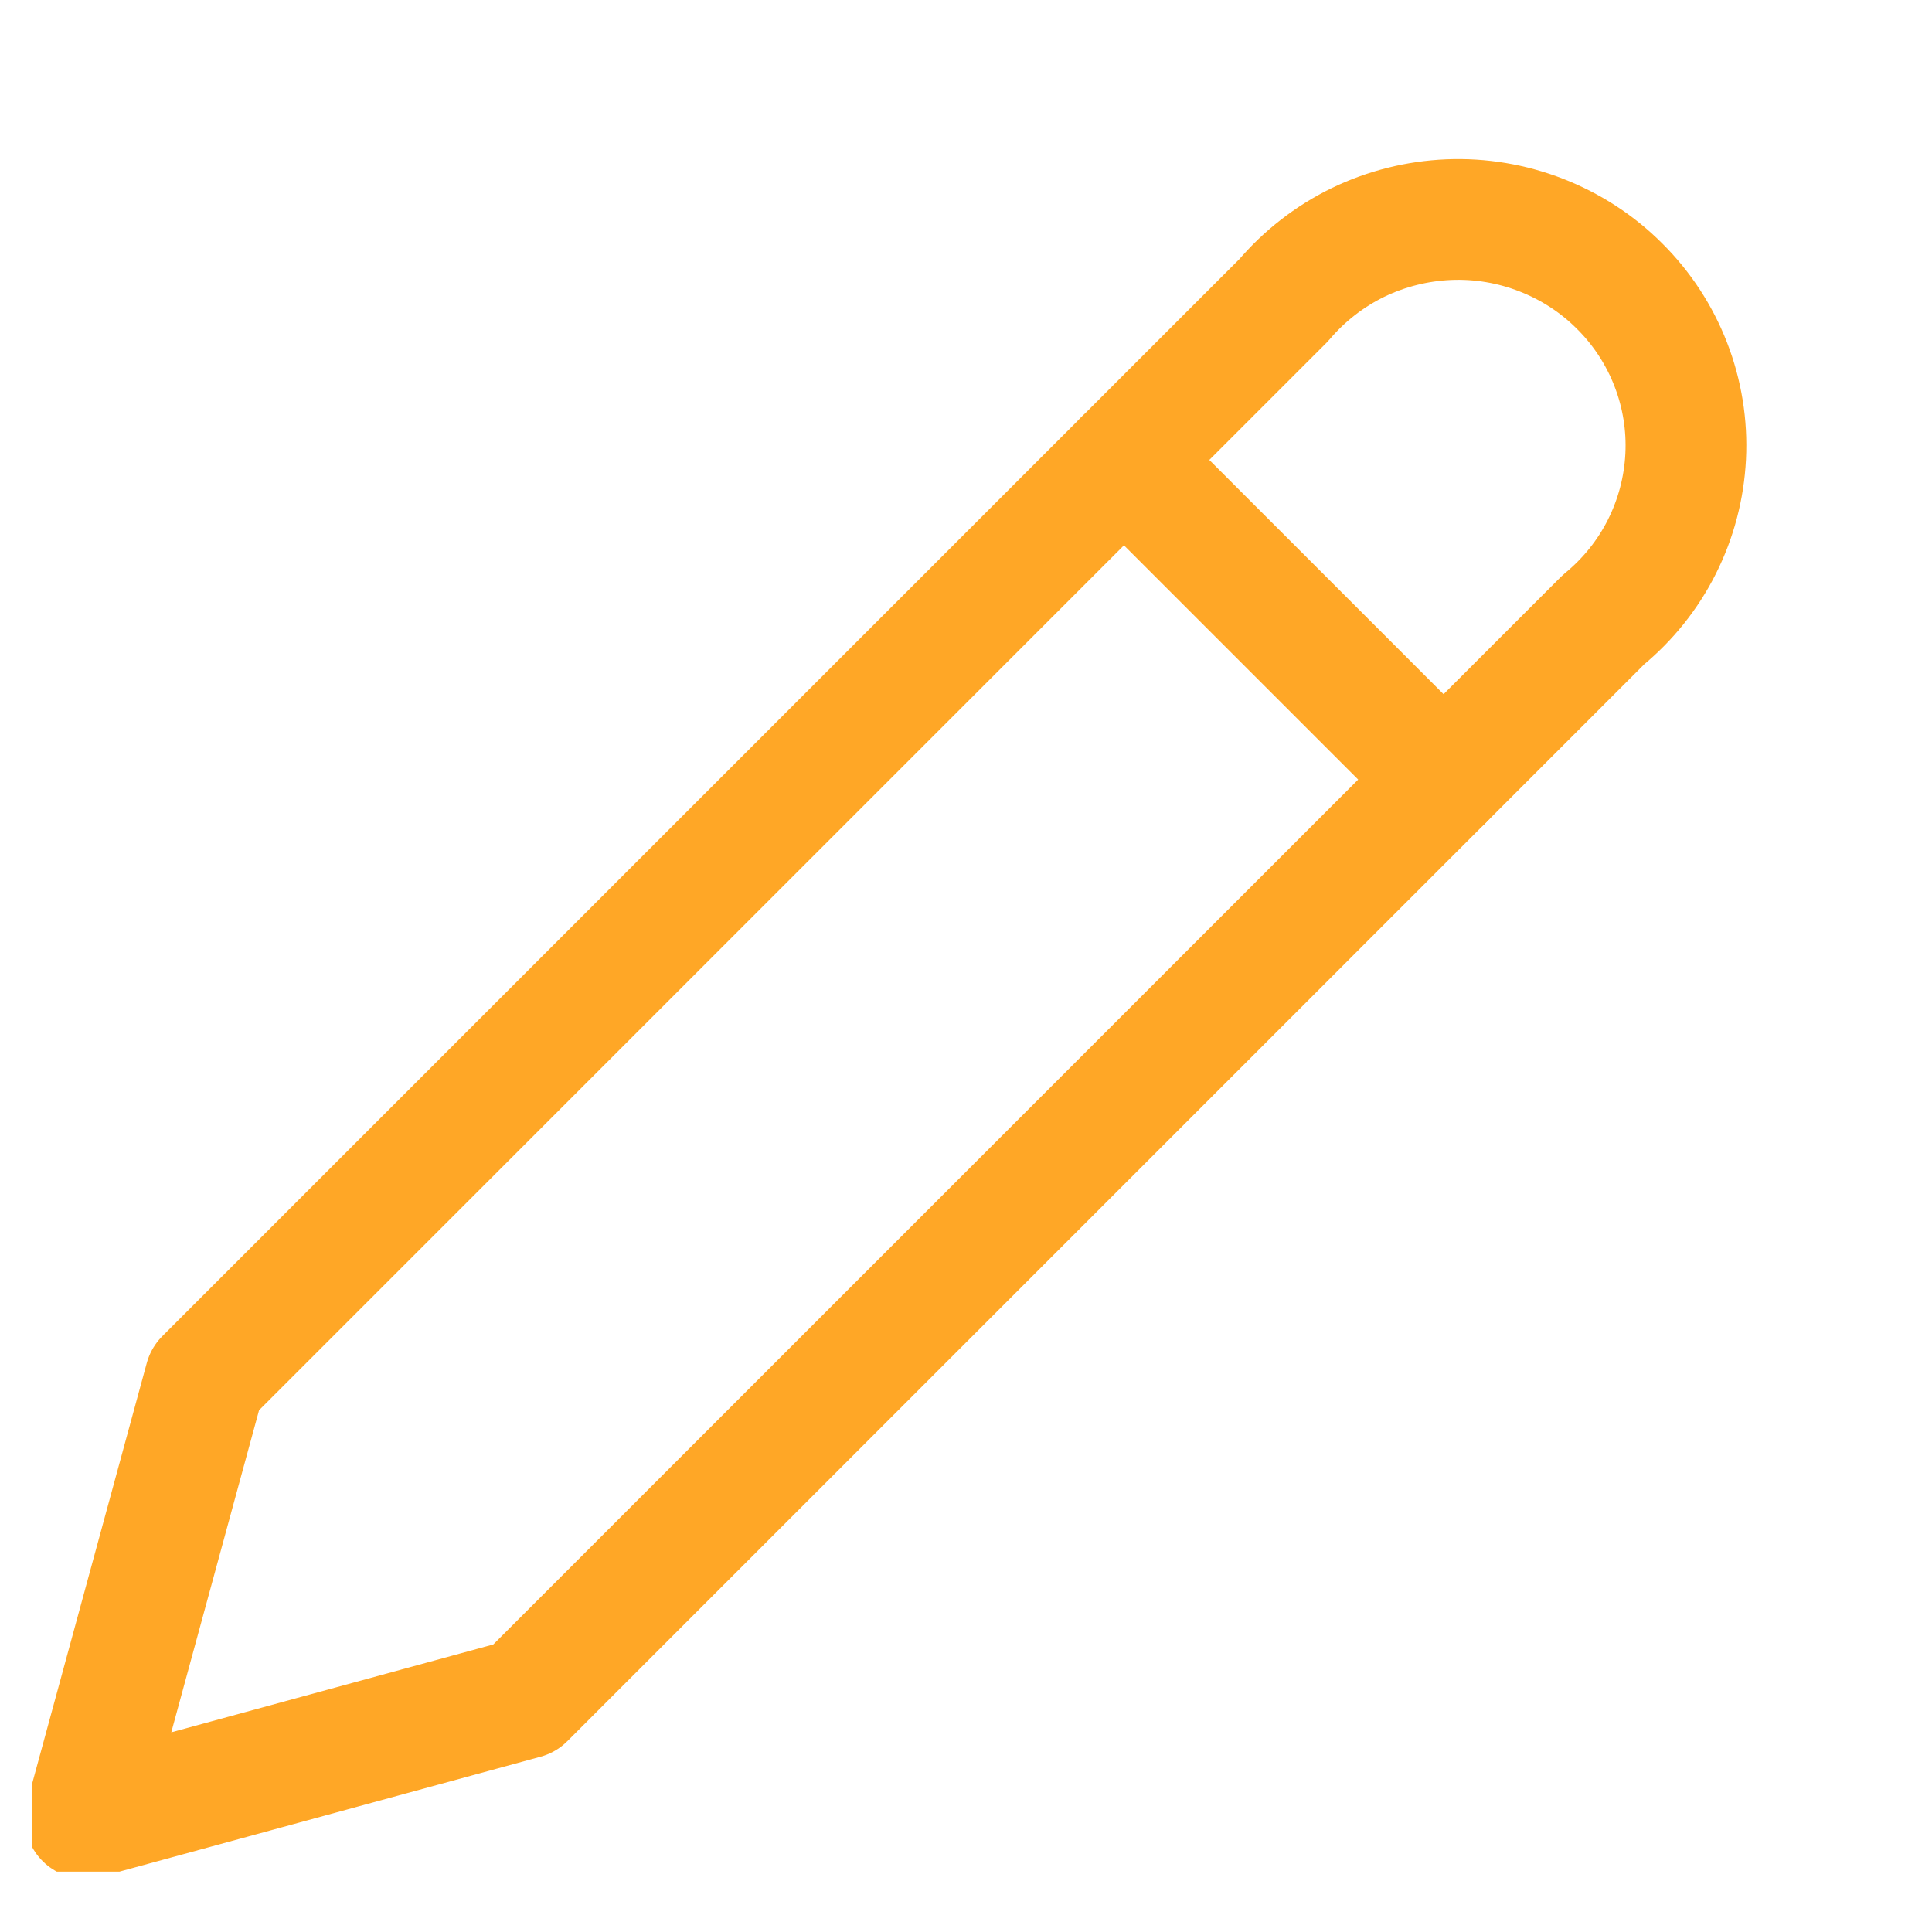 <svg width="16" height="16" viewBox="0 0 16 16" fill="none" xmlns="http://www.w3.org/2000/svg">
<g clip-path="url(#clip0_1667_13952)">
<path d="M10.632 2.485C10.801 2.286 11.009 2.124 11.244 2.009C11.479 1.895 11.736 1.83 11.998 1.819C12.259 1.808 12.521 1.852 12.764 1.947C13.008 2.042 13.23 2.186 13.414 2.371C13.599 2.555 13.743 2.776 13.837 3.019C13.931 3.262 13.973 3.521 13.96 3.781C13.947 4.041 13.88 4.295 13.763 4.528C13.646 4.761 13.481 4.966 13.279 5.132L4.345 14.066L0.706 15.059L1.698 11.419L10.632 2.485Z" stroke="#FFA726" stroke-linecap="round" stroke-linejoin="round"/>
<path d="M9.308 3.809L11.955 6.456" stroke="#FFA726" stroke-linecap="round" stroke-linejoin="round"/>
</g>
<defs>
<clipPath id="clip0_1667_13952">
<rect width="15" height="15" fill="white" transform="translate(0.264 0.5)"/>
</clipPath>
</defs>
</svg>
